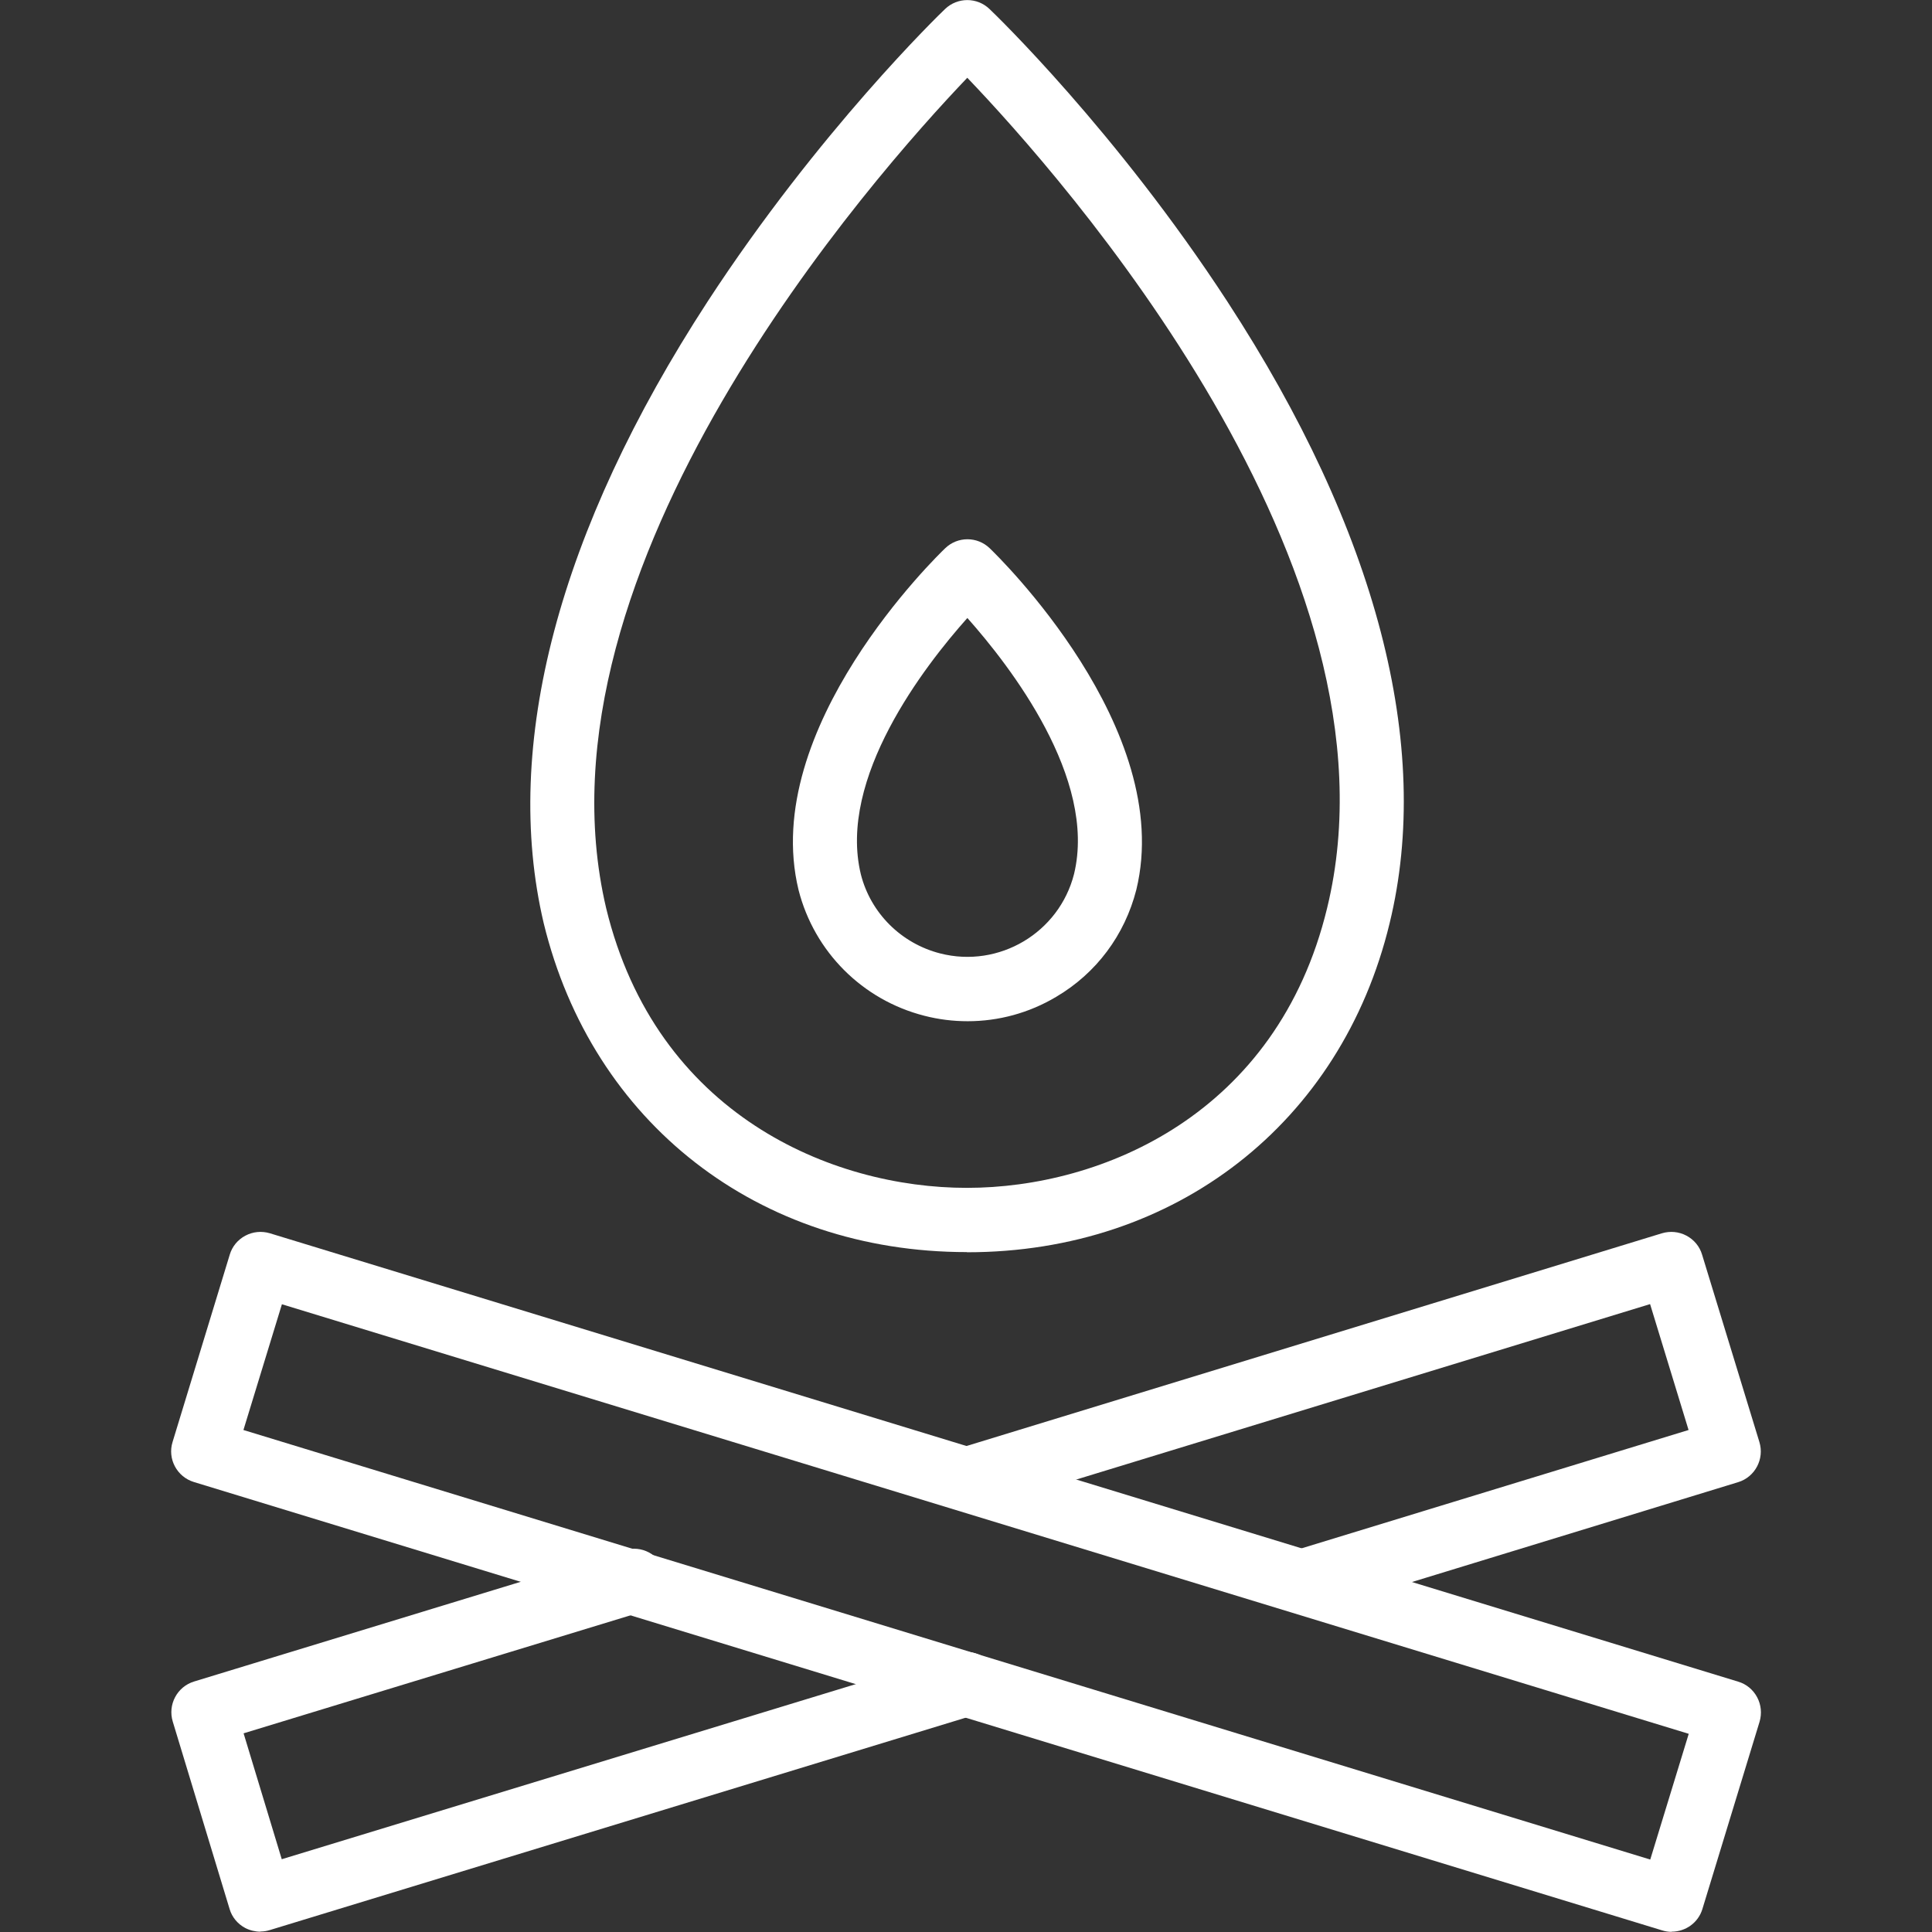 <?xml version="1.0" encoding="UTF-8"?>
<svg id="a" data-name="Layer 1" xmlns="http://www.w3.org/2000/svg" width="120" height="120" viewBox="0 0 120 120">
  <rect x="0" y="0" width="120" height="120" fill="#333333" stroke="none"/>
  <g>
    <path d="m60.05,77.77c-12.95,0-23.26-8.02-26.28-20.43-2.6-11.04.92-24.38,10.18-38.61C50.85,8.15,58.38.86,58.7.56c.77-.74,1.99-.74,2.76,0,.32.3,7.88,7.59,14.78,18.18,9.27,14.23,12.76,27.58,10.07,38.61-3,12.41-13.3,20.43-26.24,20.43h-.01Zm.03-72.94c-5.77,6.04-27.41,30.43-22.43,51.58,3.11,12.82,14.01,17.37,22.4,17.37h.01c8.38,0,19.27-4.56,22.37-17.38,5.15-21.14-16.57-45.53-22.35-51.57Z" fill="#fff"/>
    <path d="m60.1,63.43c-.9,0-1.8-.11-2.69-.34-3.84-.98-6.83-3.97-7.81-7.81-2.44-10.05,8.64-20.78,9.11-21.23.77-.74,1.99-.74,2.76,0,.47.45,11.54,11.2,9.11,21.21-.72,2.82-2.48,5.18-4.97,6.65-1.69,1.01-3.59,1.52-5.51,1.52Zm-.02-25.04c-2.65,2.97-8.06,9.95-6.61,15.92.61,2.4,2.5,4.29,4.93,4.91,3.65.93,7.38-1.28,8.31-4.93,1.44-5.94-3.97-12.92-6.62-15.9Z" fill="#fff"/>
    <path d="m81.04,100.19c-.85,0-1.64-.55-1.91-1.41-.32-1.05.27-2.17,1.32-2.49l24.43-7.47-2.39-7.82-41.83,12.79c-1.06.32-2.17-.27-2.49-1.32-.32-1.05.27-2.17,1.32-2.49l43.74-13.38c.51-.15,1.05-.1,1.52.15s.82.67.97,1.18l3.56,11.64c.32,1.05-.27,2.17-1.32,2.49l-26.33,8.06c-.19.06-.39.09-.58.09Z" fill="#fff"/>
    <path d="m16.17,119.98c-.32,0-.65-.08-.94-.23-.47-.25-.82-.67-.97-1.18l-3.53-11.64c-.32-1.05.27-2.17,1.33-2.49l26.73-8.16c1.05-.32,2.17.27,2.49,1.32.32,1.05-.27,2.17-1.33,2.49l-24.82,7.57,2.37,7.82,41.93-12.79c1.06-.32,2.17.27,2.49,1.32.32,1.05-.27,2.17-1.32,2.49l-43.84,13.38c-.19.06-.39.09-.58.09Z" fill="#fff"/>
    <path d="m103.82,119.99c-.19,0-.39-.03-.58-.09L12.04,92.05c-1.05-.32-1.65-1.44-1.32-2.49l3.55-11.63c.15-.51.5-.93.97-1.18.47-.25,1.01-.3,1.52-.15l91.2,27.85c.51.15.93.5,1.18.97.25.47.3,1.01.15,1.52l-3.55,11.63c-.26.86-1.05,1.41-1.91,1.41ZM15.12,88.82l87.38,26.68,2.39-7.81-87.38-26.68-2.39,7.81Z" fill="#fff"/>
  </g>
  <rect x="-10" y="-10" width="140" height="140" fill="none"/>
</svg>